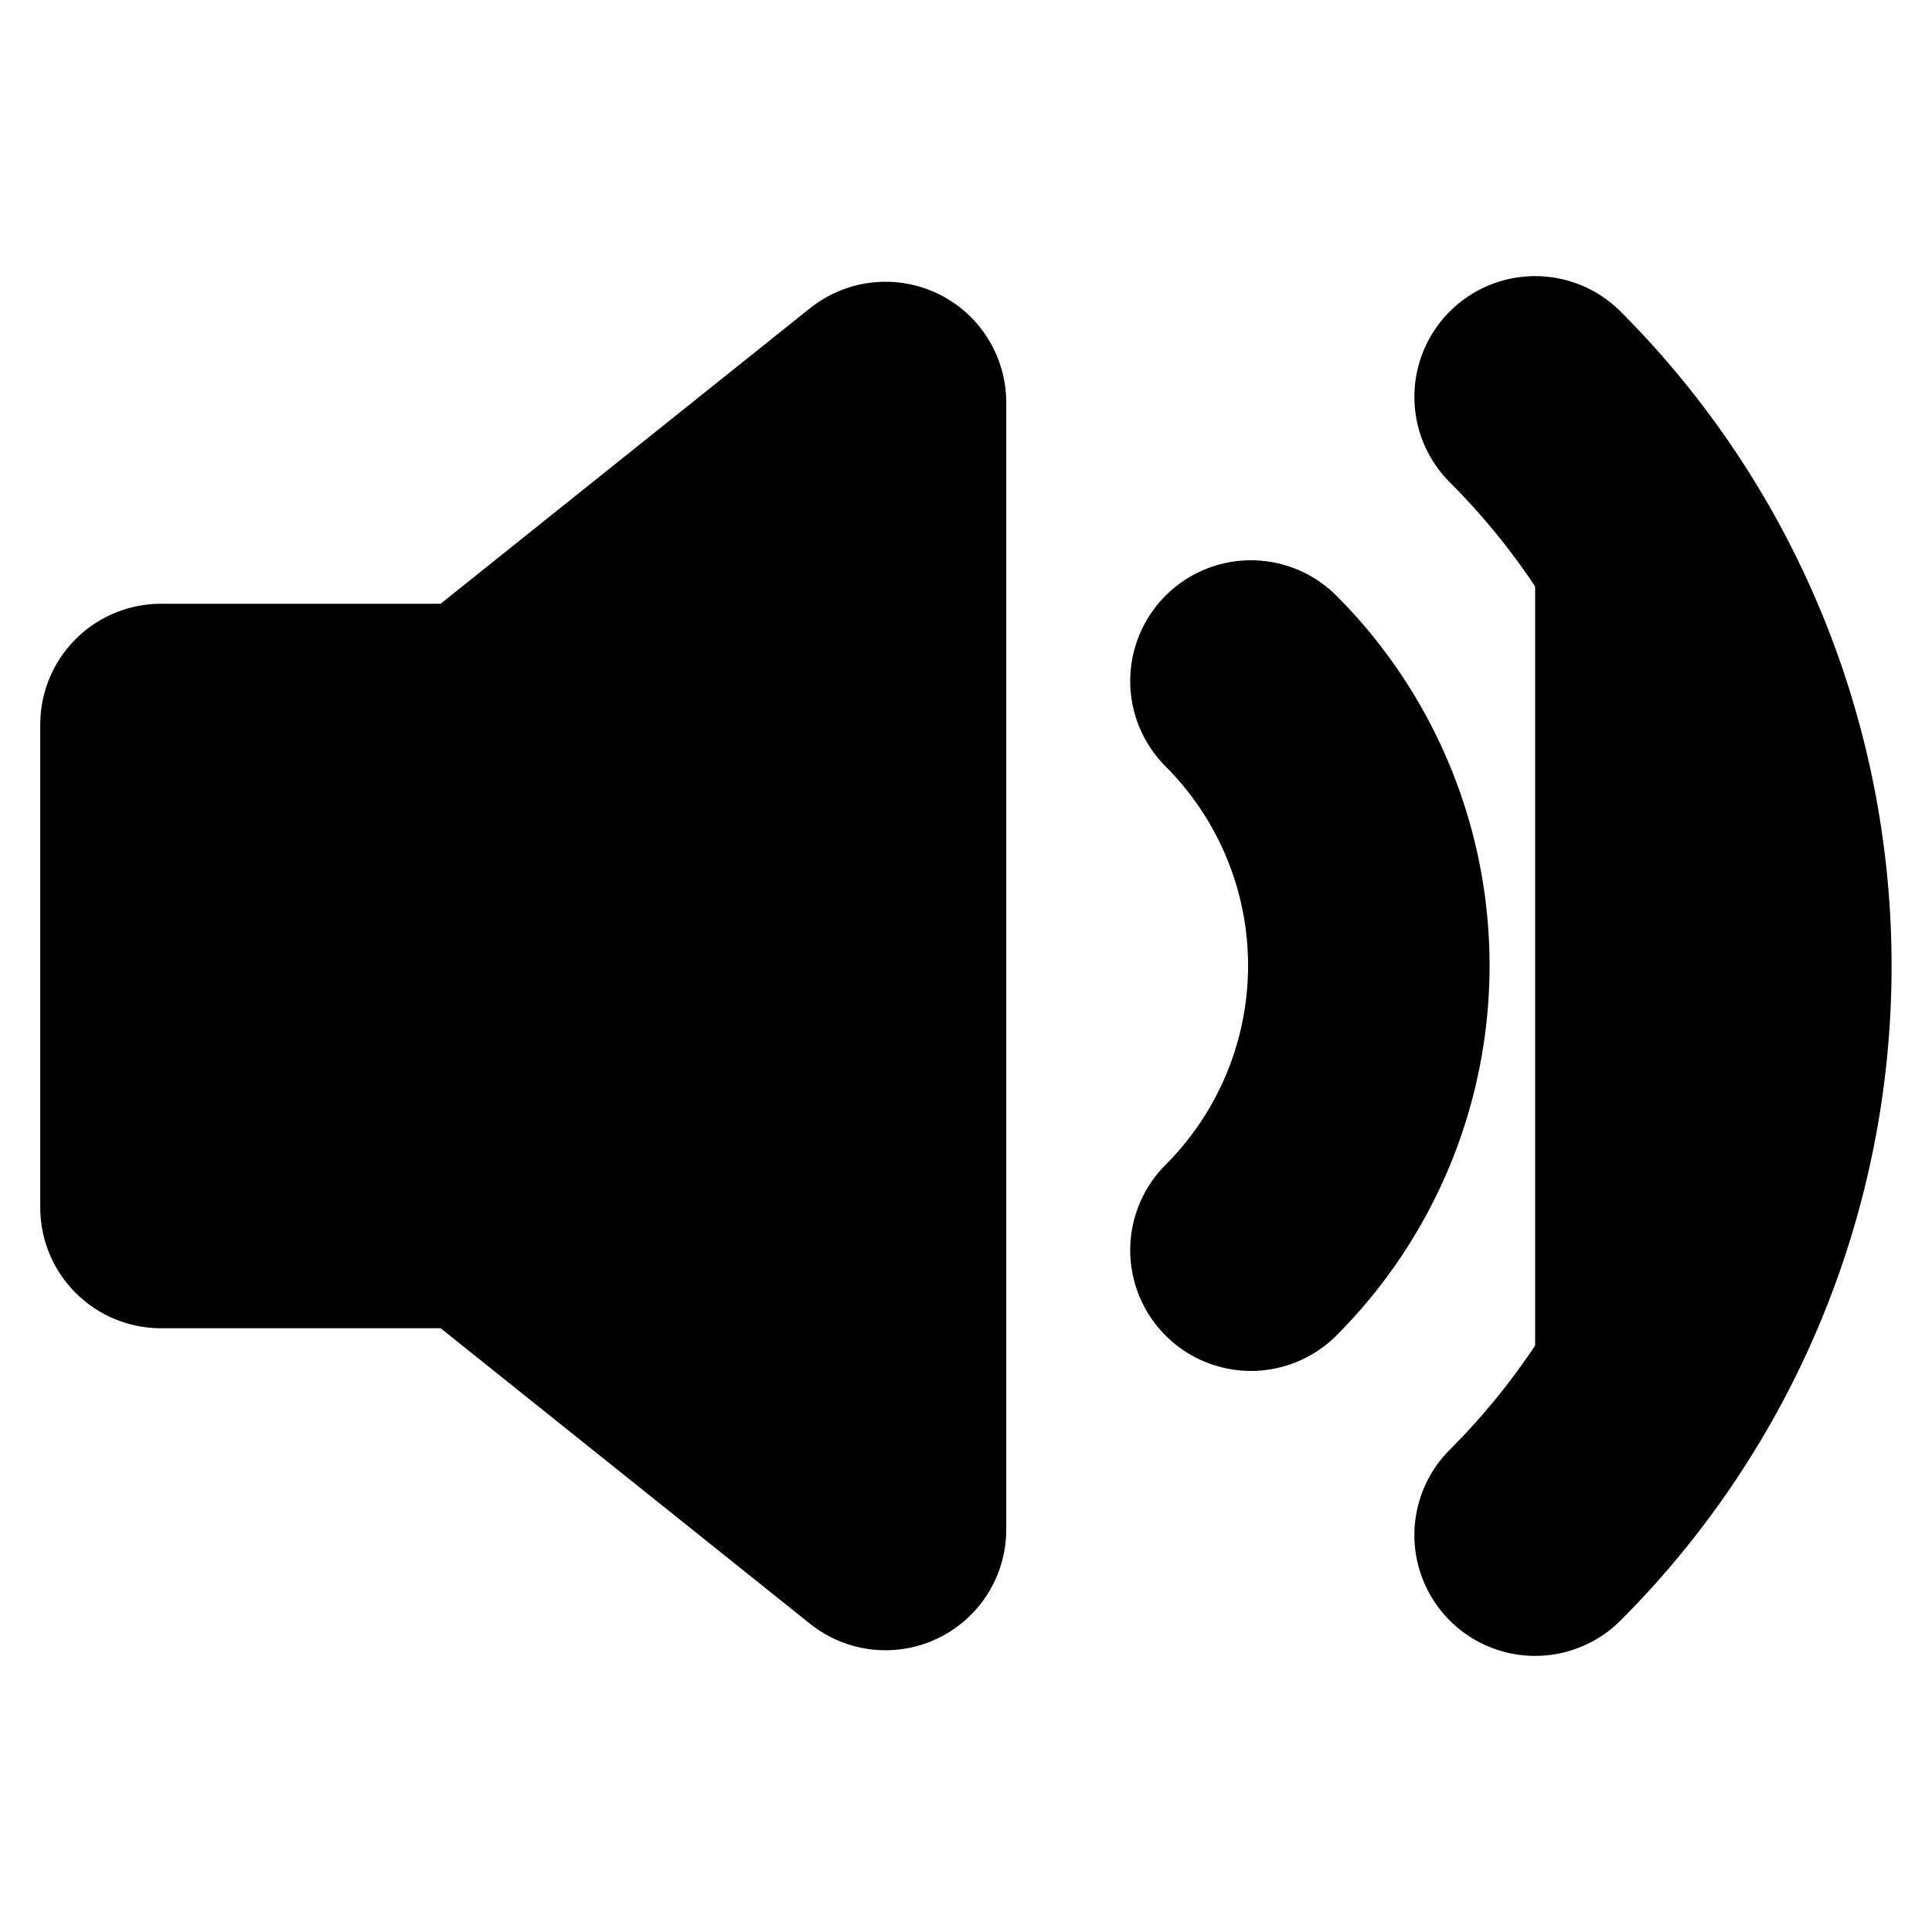<svg xmlns="http://www.w3.org/2000/svg" width="1em" height="1em"><g
        id="tuiIconVolume2"
        xmlns="http://www.w3.org/2000/svg"
    >
            <svg x="50%" y="50%" width="1em" height="1em" overflow="visible" viewBox="0 0 16 16">
                <svg x="-8" y="-8"><svg
                    xmlns="http://www.w3.org/2000/svg"
                    width="16"
                    height="16"
                    viewBox="0 0 24 24"
                    stroke="currentColor"
                    stroke-width="3"
                    stroke-linecap="round"
                    stroke-linejoin="round"
                ><polygon points="11 5 6 9 2 9 2 15 6 15 11 19 11 5" /><path
                        d="M19.07 4.93a10 10 0 0 1 0 14.14M15.54 8.46a5 5 0 0 1 0 7.07"
                    /></svg></svg>
            </svg>
        </g></svg>
